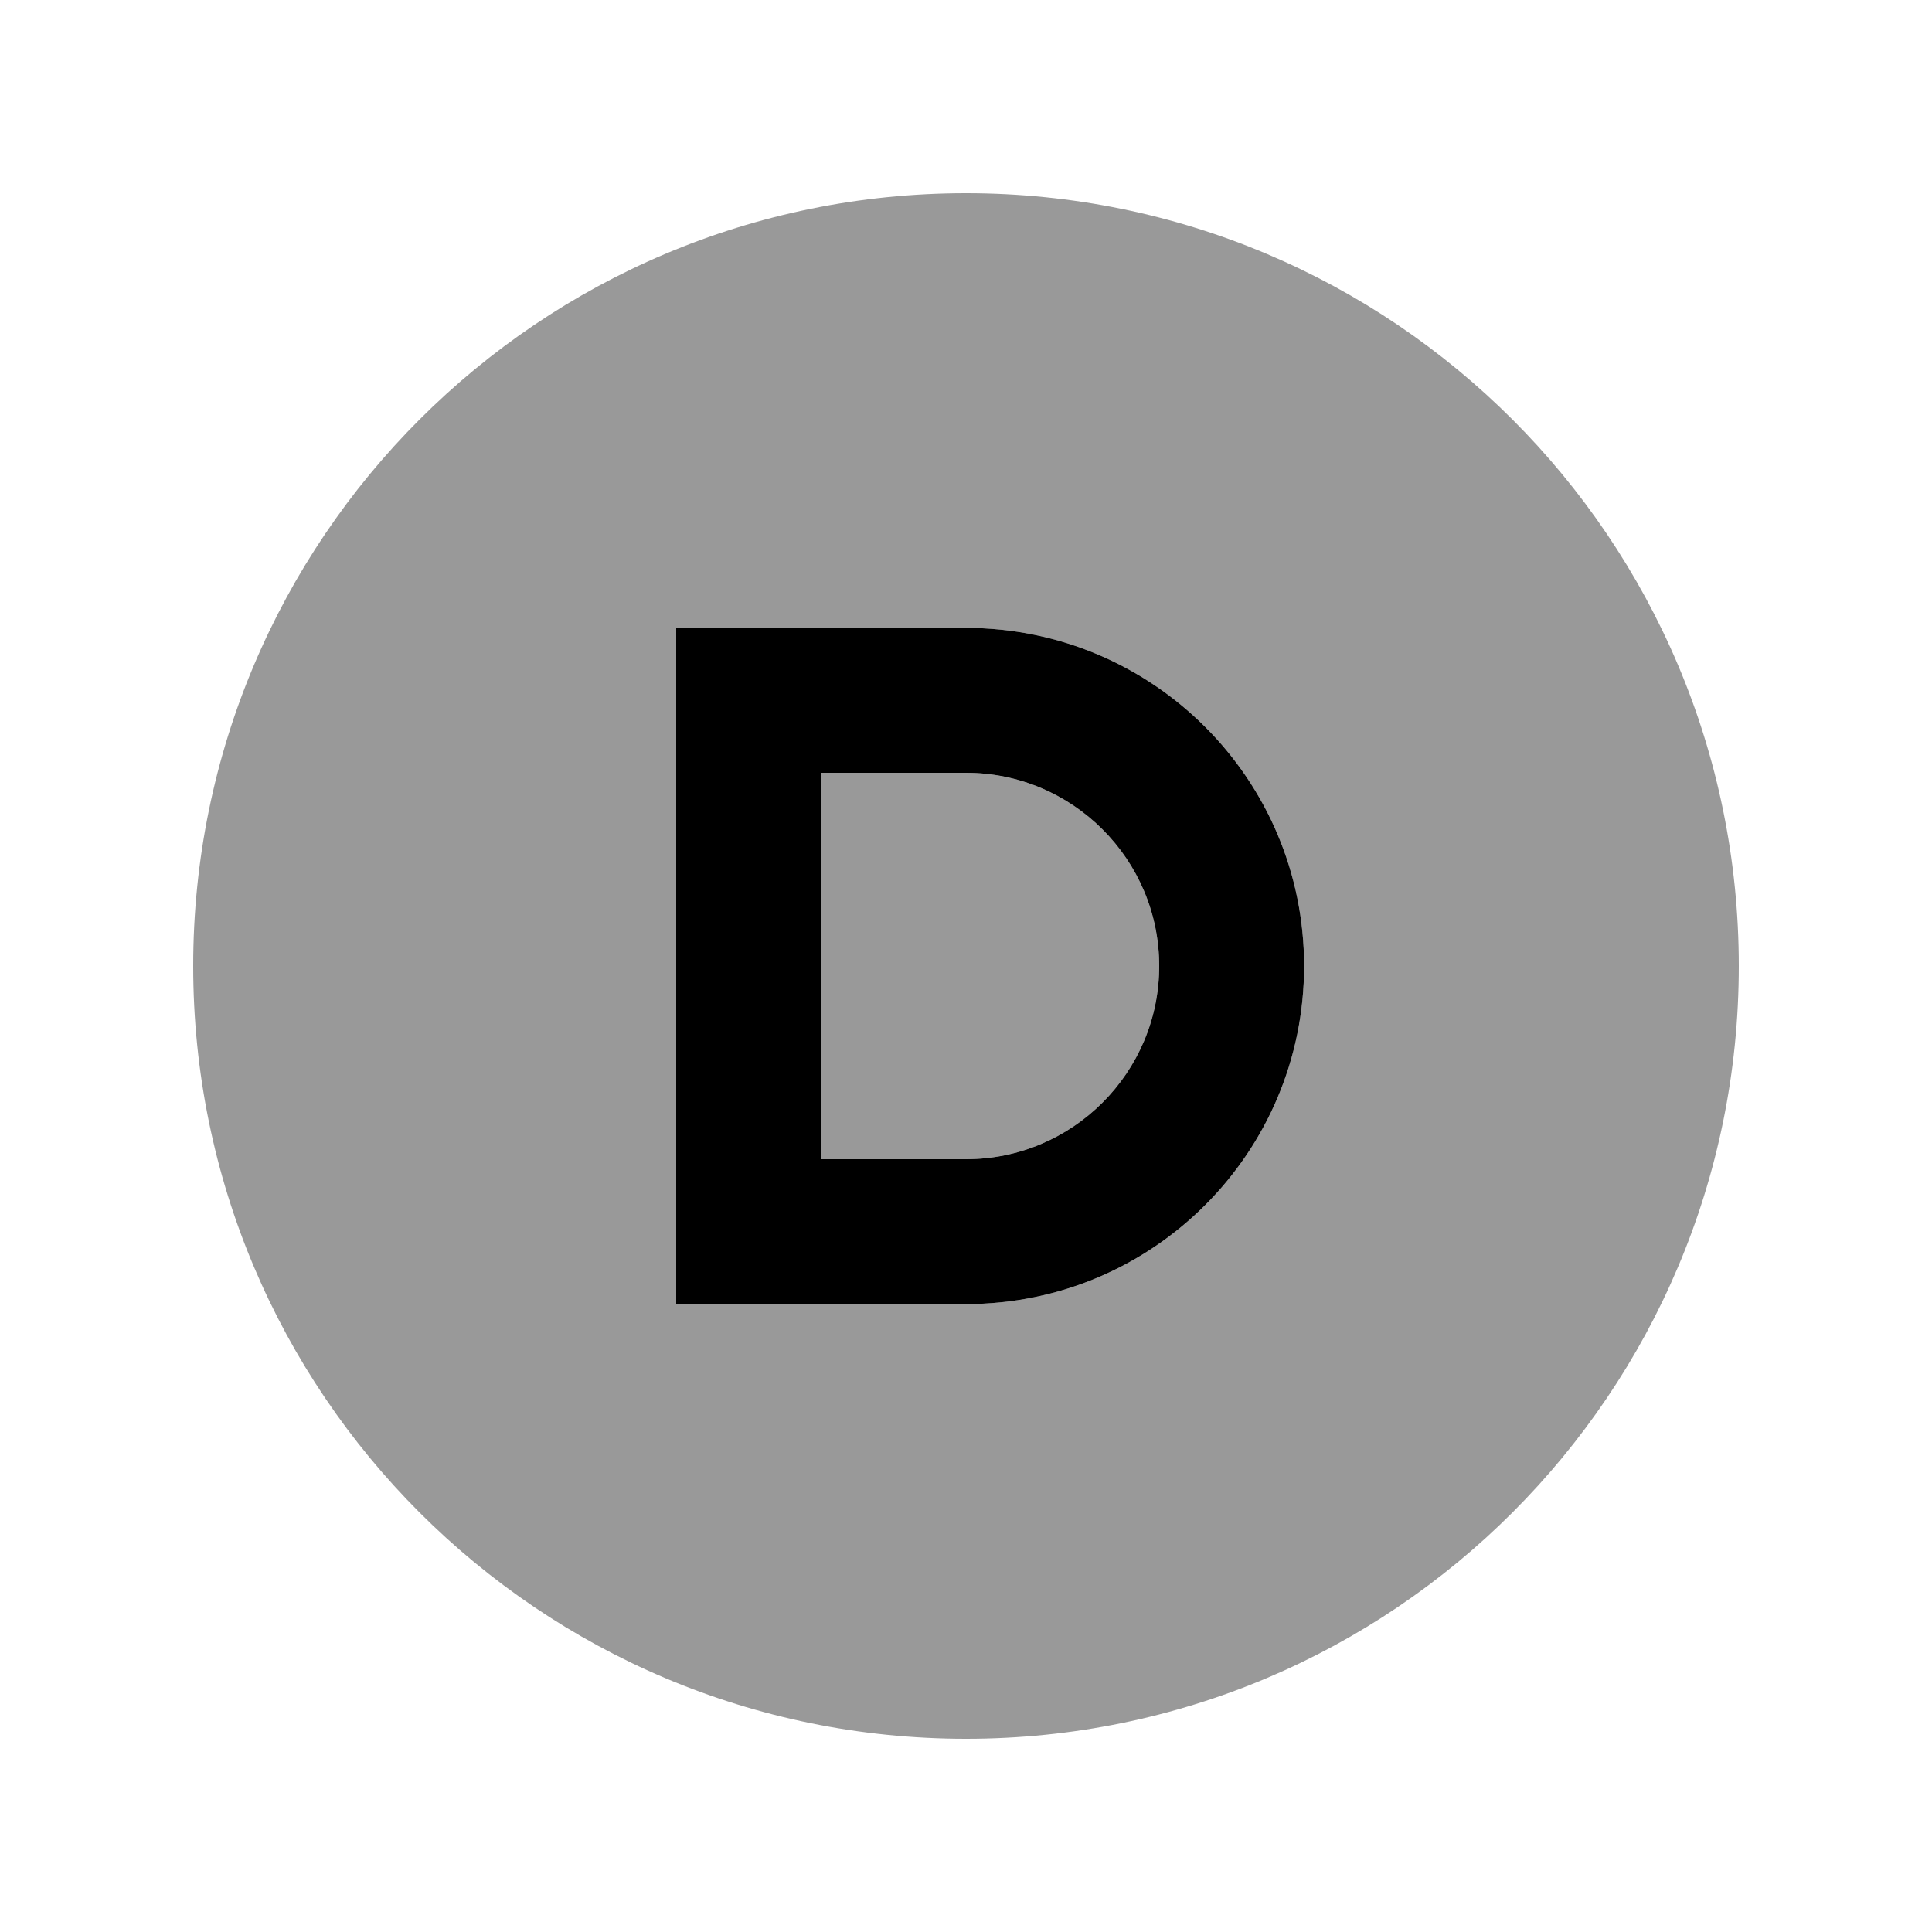 <svg xmlns="http://www.w3.org/2000/svg" viewBox="0 0 640 640"><!--! Font Awesome Pro 7.0.1 by @fontawesome - https://fontawesome.com License - https://fontawesome.com/license (Commercial License) Copyright 2025 Fonticons, Inc. --><path opacity=".4" fill="currentColor" d="M64 320C64 461.4 178.6 576 320 576C461.4 576 576 461.4 576 320C576 178.6 461.4 64 320 64C178.6 64 64 178.6 64 320zM224 208L320 208C381.9 208 432 258.1 432 320C432 381.9 381.9 432 320 432L224 432L224 208zM272 256L272 384L320 384C355.3 384 384 355.3 384 320C384 284.7 355.3 256 320 256L272 256z"/><path fill="currentColor" d="M224 208L320 208C381.9 208 432 258.1 432 320C432 381.9 381.9 432 320 432L224 432L224 208zM272 256L272 384L320 384C355.3 384 384 355.3 384 320C384 284.7 355.3 256 320 256L272 256z"/></svg>
